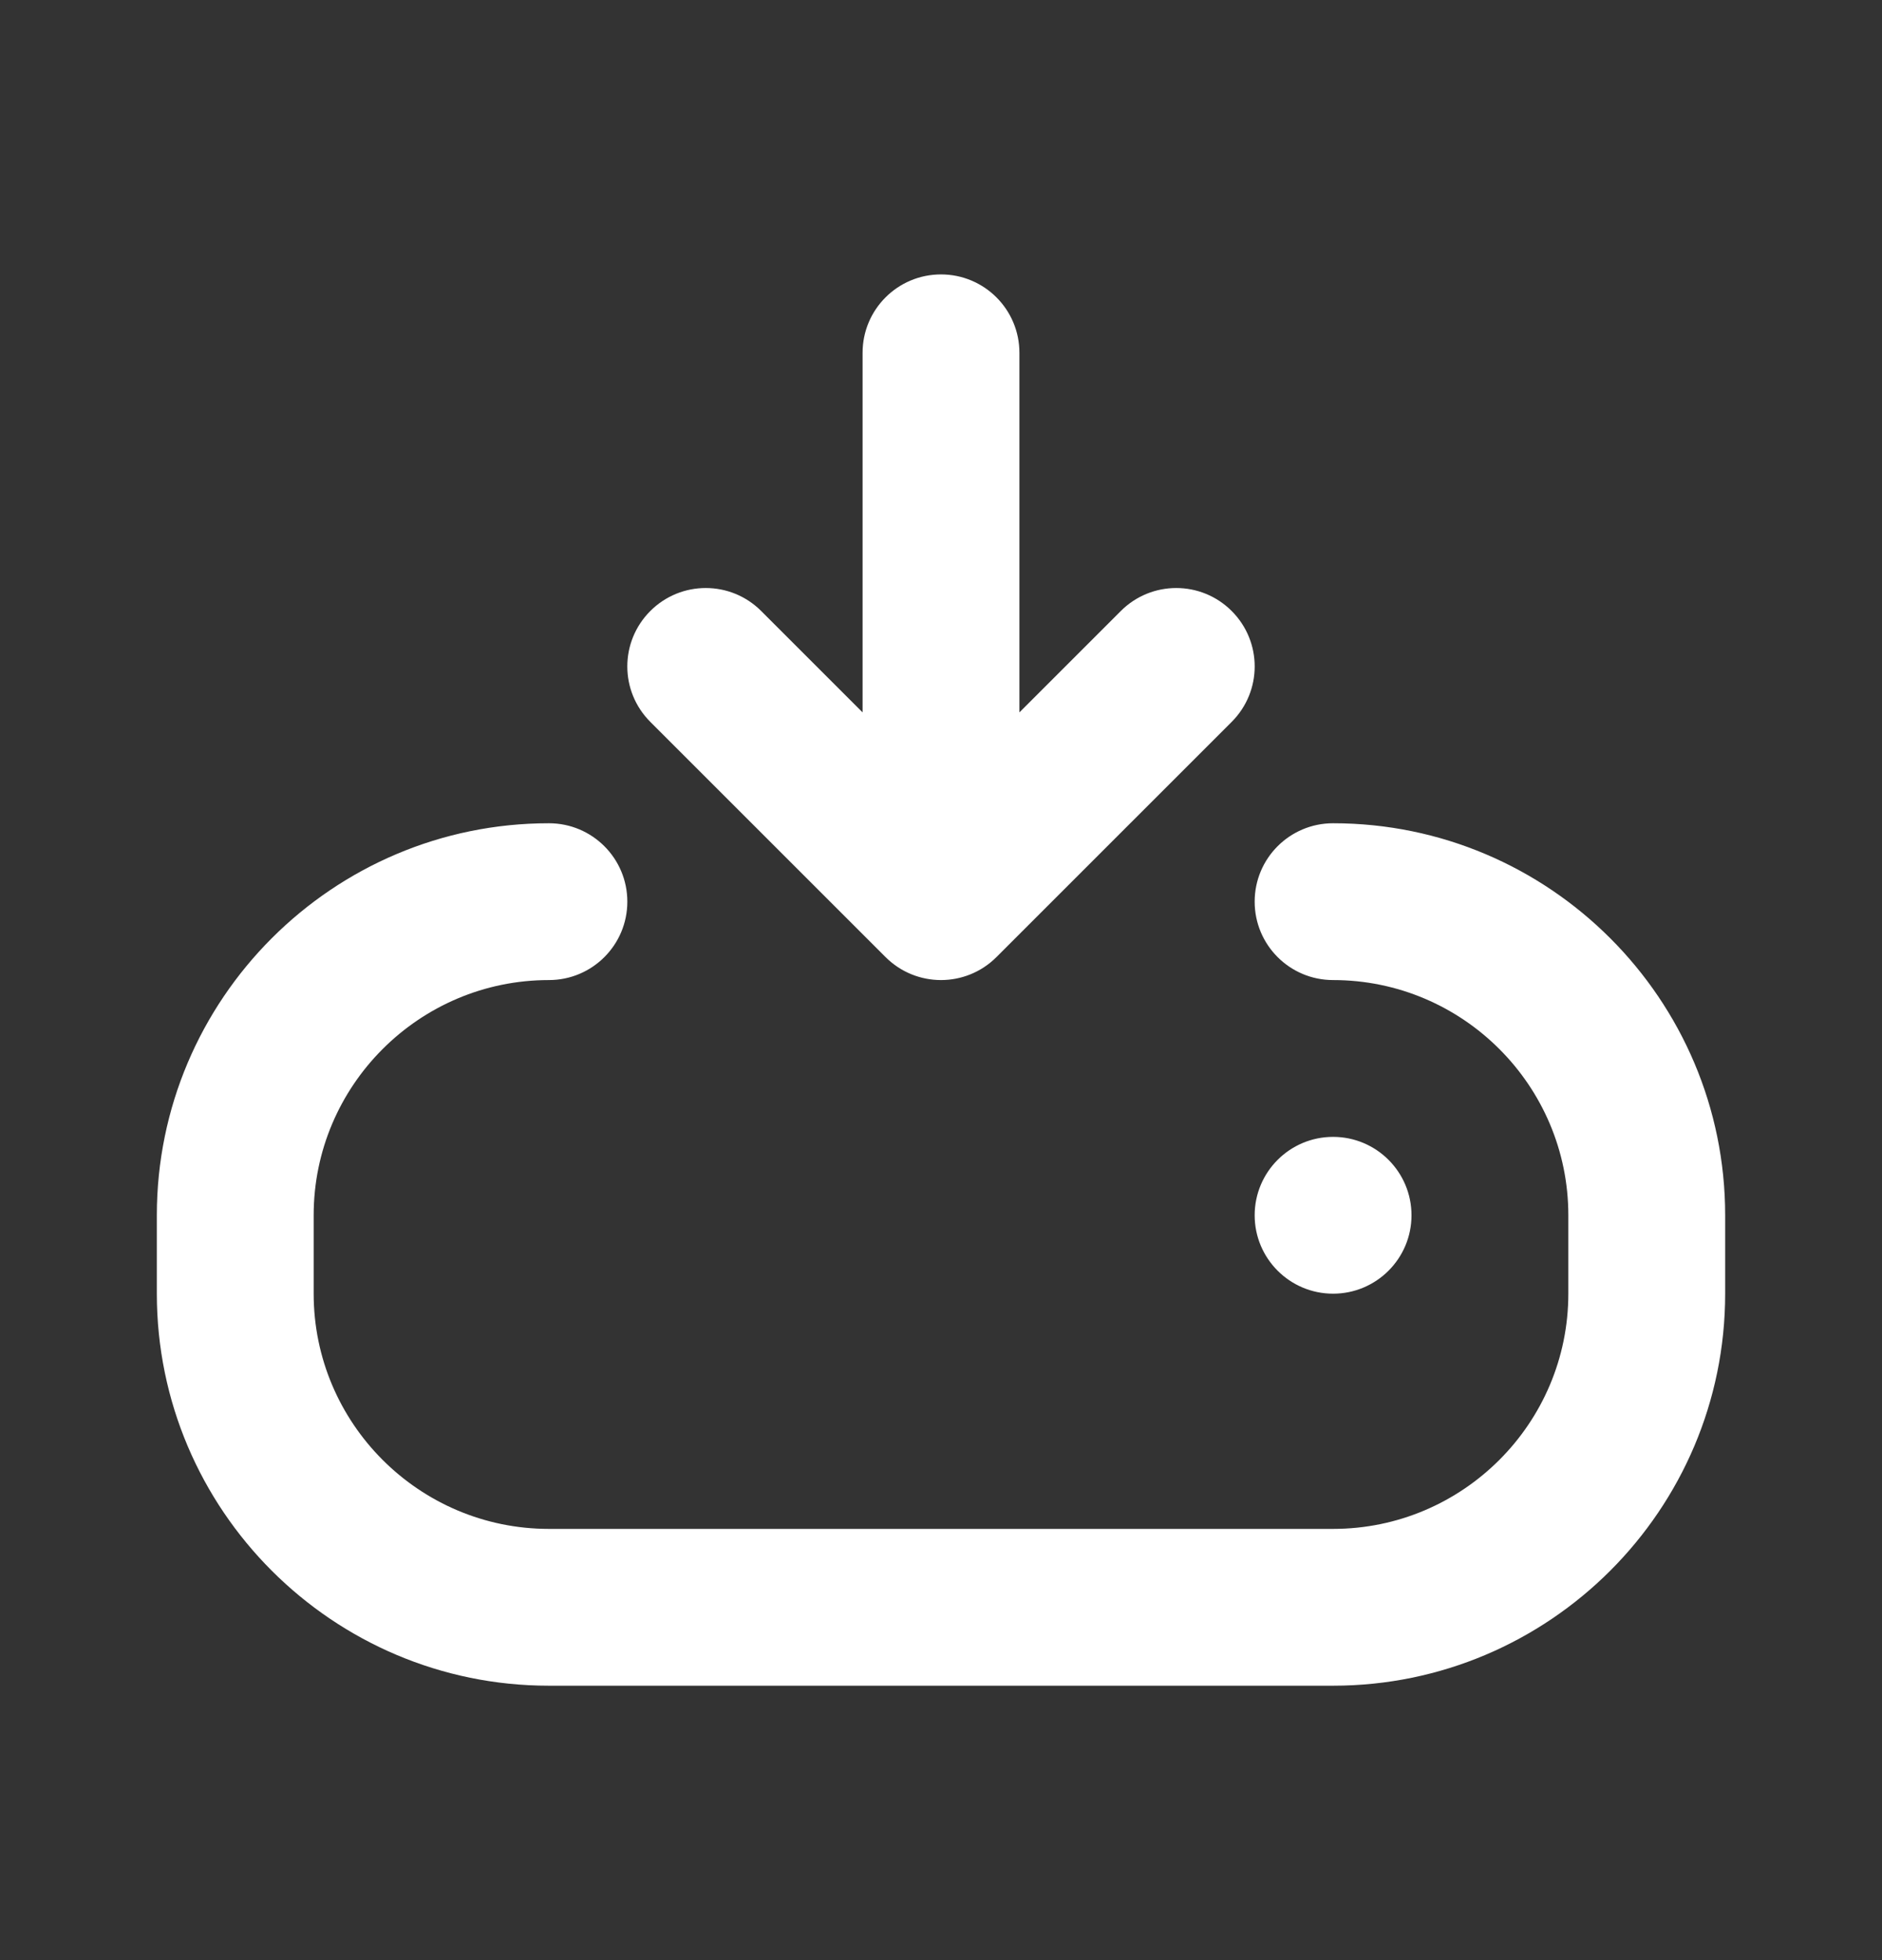 <svg width="24" height="25" viewBox="0 0 24 25" fill="none" xmlns="http://www.w3.org/2000/svg">
<rect x="0" y="0" width="24" height="25" fill="#333333" stroke="none"/>
<path d="M8.293 9.207C7.902 8.816 7.902 8.184 8.293 7.793C8.684 7.402 9.316 7.402 9.707 7.793L11 9.086V4.5C11 3.947 11.448 3.5 12 3.5C12.552 3.5 13 3.947 13 4.5V9.086L14.293 7.793C14.684 7.402 15.316 7.402 15.707 7.793C16.098 8.184 16.098 8.816 15.707 9.207L12.707 12.207C12.512 12.402 12.256 12.5 12 12.5C11.744 12.5 11.488 12.402 11.293 12.207L8.293 9.207ZM17 10.5C16.448 10.5 16 10.947 16 11.5C16 12.053 16.448 12.5 17 12.5C18.654 12.5 20 13.846 20 15.5V16.5C20 18.154 18.654 19.5 17 19.5H7C5.346 19.5 4 18.154 4 16.5V15.5C4 13.846 5.346 12.5 7 12.5C7.552 12.5 8 12.053 8 11.5C8 10.947 7.552 10.5 7 10.5C4.243 10.5 2 12.743 2 15.5V16.5C2 19.257 4.243 21.5 7 21.5H17C19.757 21.5 22 19.257 22 16.5V15.5C22 12.743 19.757 10.5 17 10.5ZM18 15.5C18 14.948 17.552 14.5 17 14.5C16.448 14.5 16 14.948 16 15.5C16 16.052 16.448 16.5 17 16.5C17.552 16.5 18 16.052 18 15.5Z" fill="white"/>
</svg>
